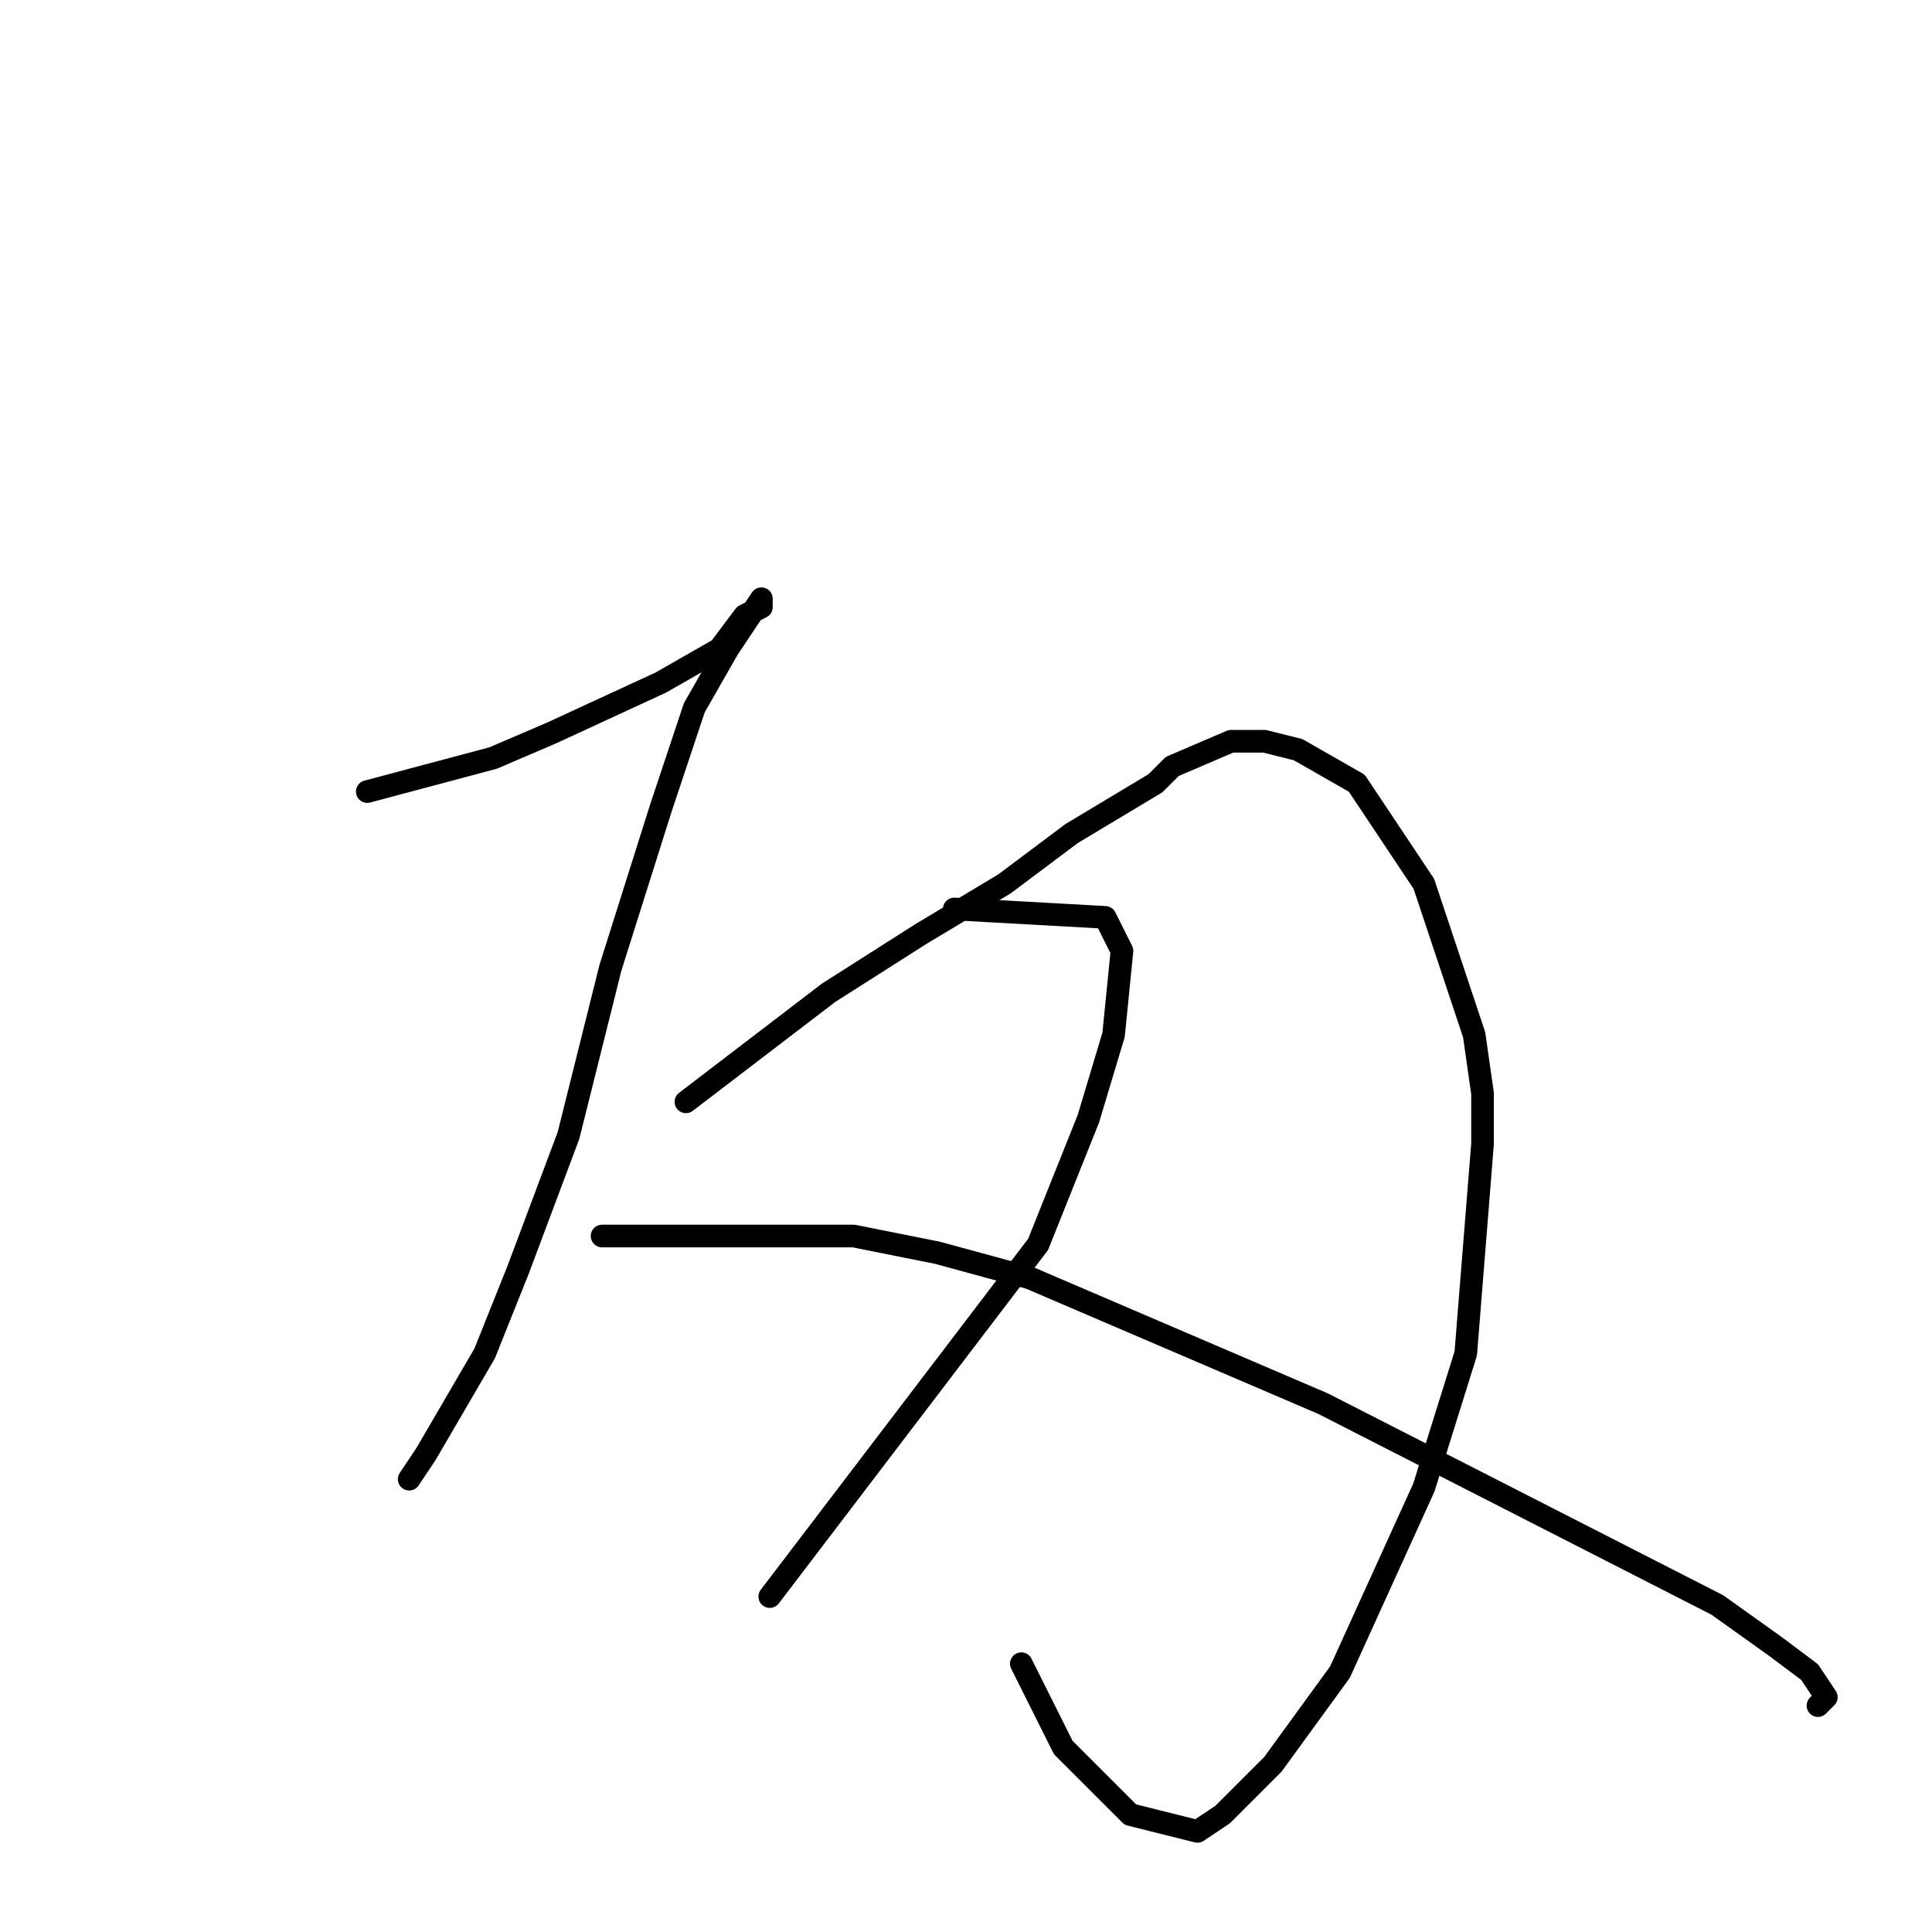 <?xml version="1.0" standalone="no"?>
    <svg width="256" height="256" xmlns="http://www.w3.org/2000/svg" version="1.1">
    <polyline stroke="black" stroke-width="3" stroke-linecap="round" fill="transparent" stroke-linejoin="round" points="48.667 104.889 65.333 100.444 73.111 97.111 87.556 90.444 95.333 86 98.667 81.556 100.889 80.444 100.889 79.333 100.889 79.333 96.444 86 92 93.778 87.556 107.111 80.889 128.222 75.333 150.444 68.667 168.222 64.222 179.333 56.445 192.667 54.222 196 54.222 196 " />
        <polyline stroke="black" stroke-width="3" stroke-linecap="round" fill="transparent" stroke-linejoin="round" points="90.889 146 109.778 131.556 122 123.778 133.111 117.111 142 110.444 153.111 103.778 155.333 101.556 163.111 98.222 167.556 98.222 172 99.333 179.778 103.778 184.222 110.444 188.667 117.111 195.333 137.111 196.444 144.889 196.444 151.556 194.222 179.333 188.667 197.111 177.556 221.556 168.667 233.778 162 240.444 158.667 242.667 149.778 240.444 140.889 231.556 135.333 220.444 135.333 220.444 " />
        <polyline stroke="black" stroke-width="3" stroke-linecap="round" fill="transparent" stroke-linejoin="round" points="126.444 120.444 146.444 121.556 147.556 123.778 148.667 126 147.556 137.111 144.222 148.222 137.556 164.889 102 211.556 102 211.556 " />
        <polyline stroke="black" stroke-width="3" stroke-linecap="round" fill="transparent" stroke-linejoin="round" points="79.778 163.778 113.111 163.778 124.222 166 136.444 169.333 175.333 186 227.556 212.667 235.333 218.222 239.778 221.556 242 224.889 240.889 226 240.889 226 " />
        </svg>